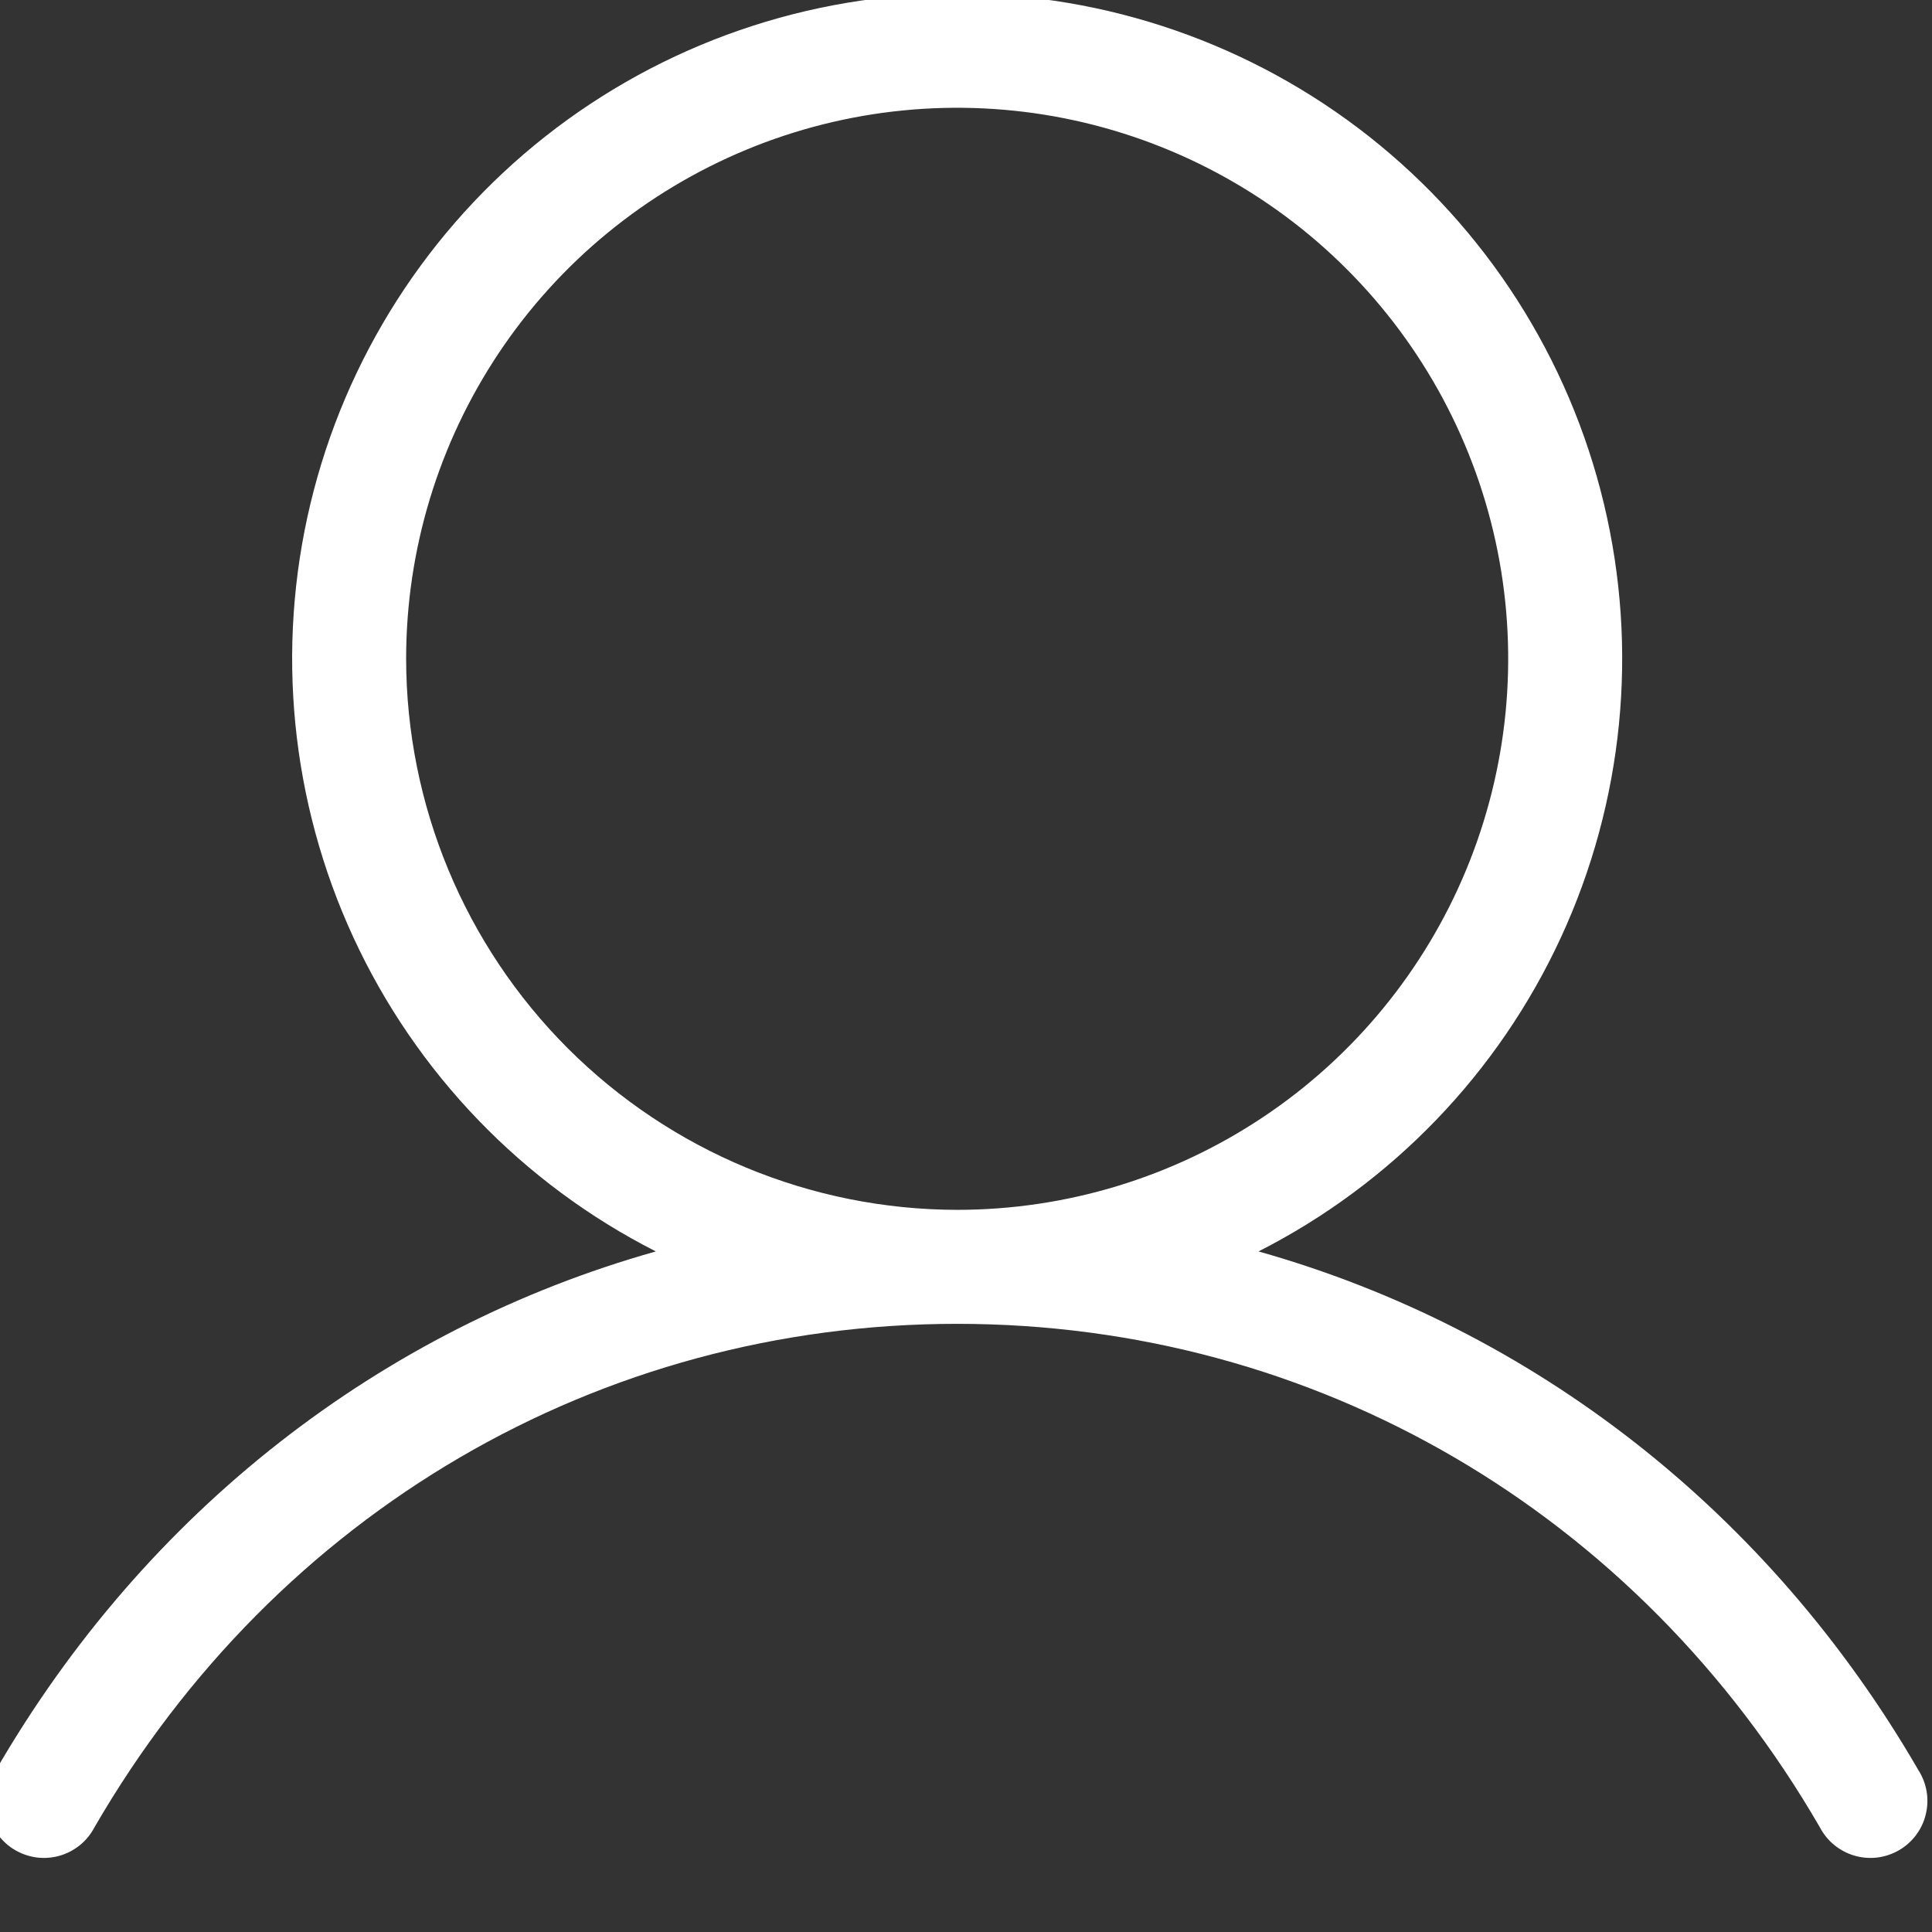 <svg width="42" height="42" viewBox="0 0 42 42" fill="none" xmlns="http://www.w3.org/2000/svg" xmlns:xlink="http://www.w3.org/1999/xlink">
<rect x="0" y="0" width="42" height="42" fill="#333333" stroke="none"/>
<path d="M41.707,38.486C38.441,32.843 33.315,28.884 27.359,27.205C30.255,25.733 32.571,23.329 33.933,20.38C35.295,17.43 35.624,14.108 34.867,10.949C34.11,7.79 32.312,4.978 29.761,2.966C27.21,0.955 24.057,-0.139 20.808,-0.139C17.56,-0.139 14.406,0.955 11.855,2.966C9.305,4.978 7.506,7.79 6.749,10.949C5.992,14.108 6.321,17.43 7.683,20.38C9.046,23.329 11.361,25.733 14.257,27.205C8.301,28.882 3.175,32.841 -0.091,38.486C-0.18,38.627 -0.24,38.784 -0.268,38.949C-0.295,39.114 -0.288,39.283 -0.248,39.445C-0.209,39.608 -0.136,39.76 -0.036,39.894C0.064,40.028 0.19,40.14 0.335,40.223C0.48,40.307 0.64,40.36 0.806,40.381C0.972,40.401 1.14,40.387 1.3,40.341C1.461,40.294 1.61,40.215 1.74,40.11C1.869,40.004 1.976,39.873 2.053,39.725C6.021,32.87 13.03,28.779 20.808,28.779C28.586,28.779 35.595,32.87 39.563,39.725C39.64,39.873 39.747,40.004 39.876,40.11C40.006,40.215 40.155,40.294 40.316,40.341C40.476,40.387 40.644,40.401 40.81,40.381C40.976,40.36 41.136,40.307 41.281,40.223C41.426,40.14 41.552,40.028 41.652,39.894C41.753,39.76 41.825,39.608 41.864,39.445C41.904,39.283 41.911,39.114 41.884,38.949C41.857,38.784 41.796,38.627 41.707,38.486ZM8.829,14.322C8.829,11.953 9.532,9.637 10.848,7.667C12.164,5.697 14.035,4.162 16.224,3.255C18.413,2.348 20.821,2.111 23.145,2.573C25.469,3.036 27.603,4.176 29.278,5.852C30.953,7.527 32.094,9.661 32.557,11.985C33.019,14.309 32.781,16.717 31.875,18.906C30.968,21.095 29.433,22.966 27.463,24.282C25.493,25.598 23.177,26.301 20.808,26.301C17.632,26.297 14.588,25.033 12.342,22.788C10.097,20.542 8.833,17.498 8.829,14.322Z" fill="#FFFFFF"/>
</svg>

